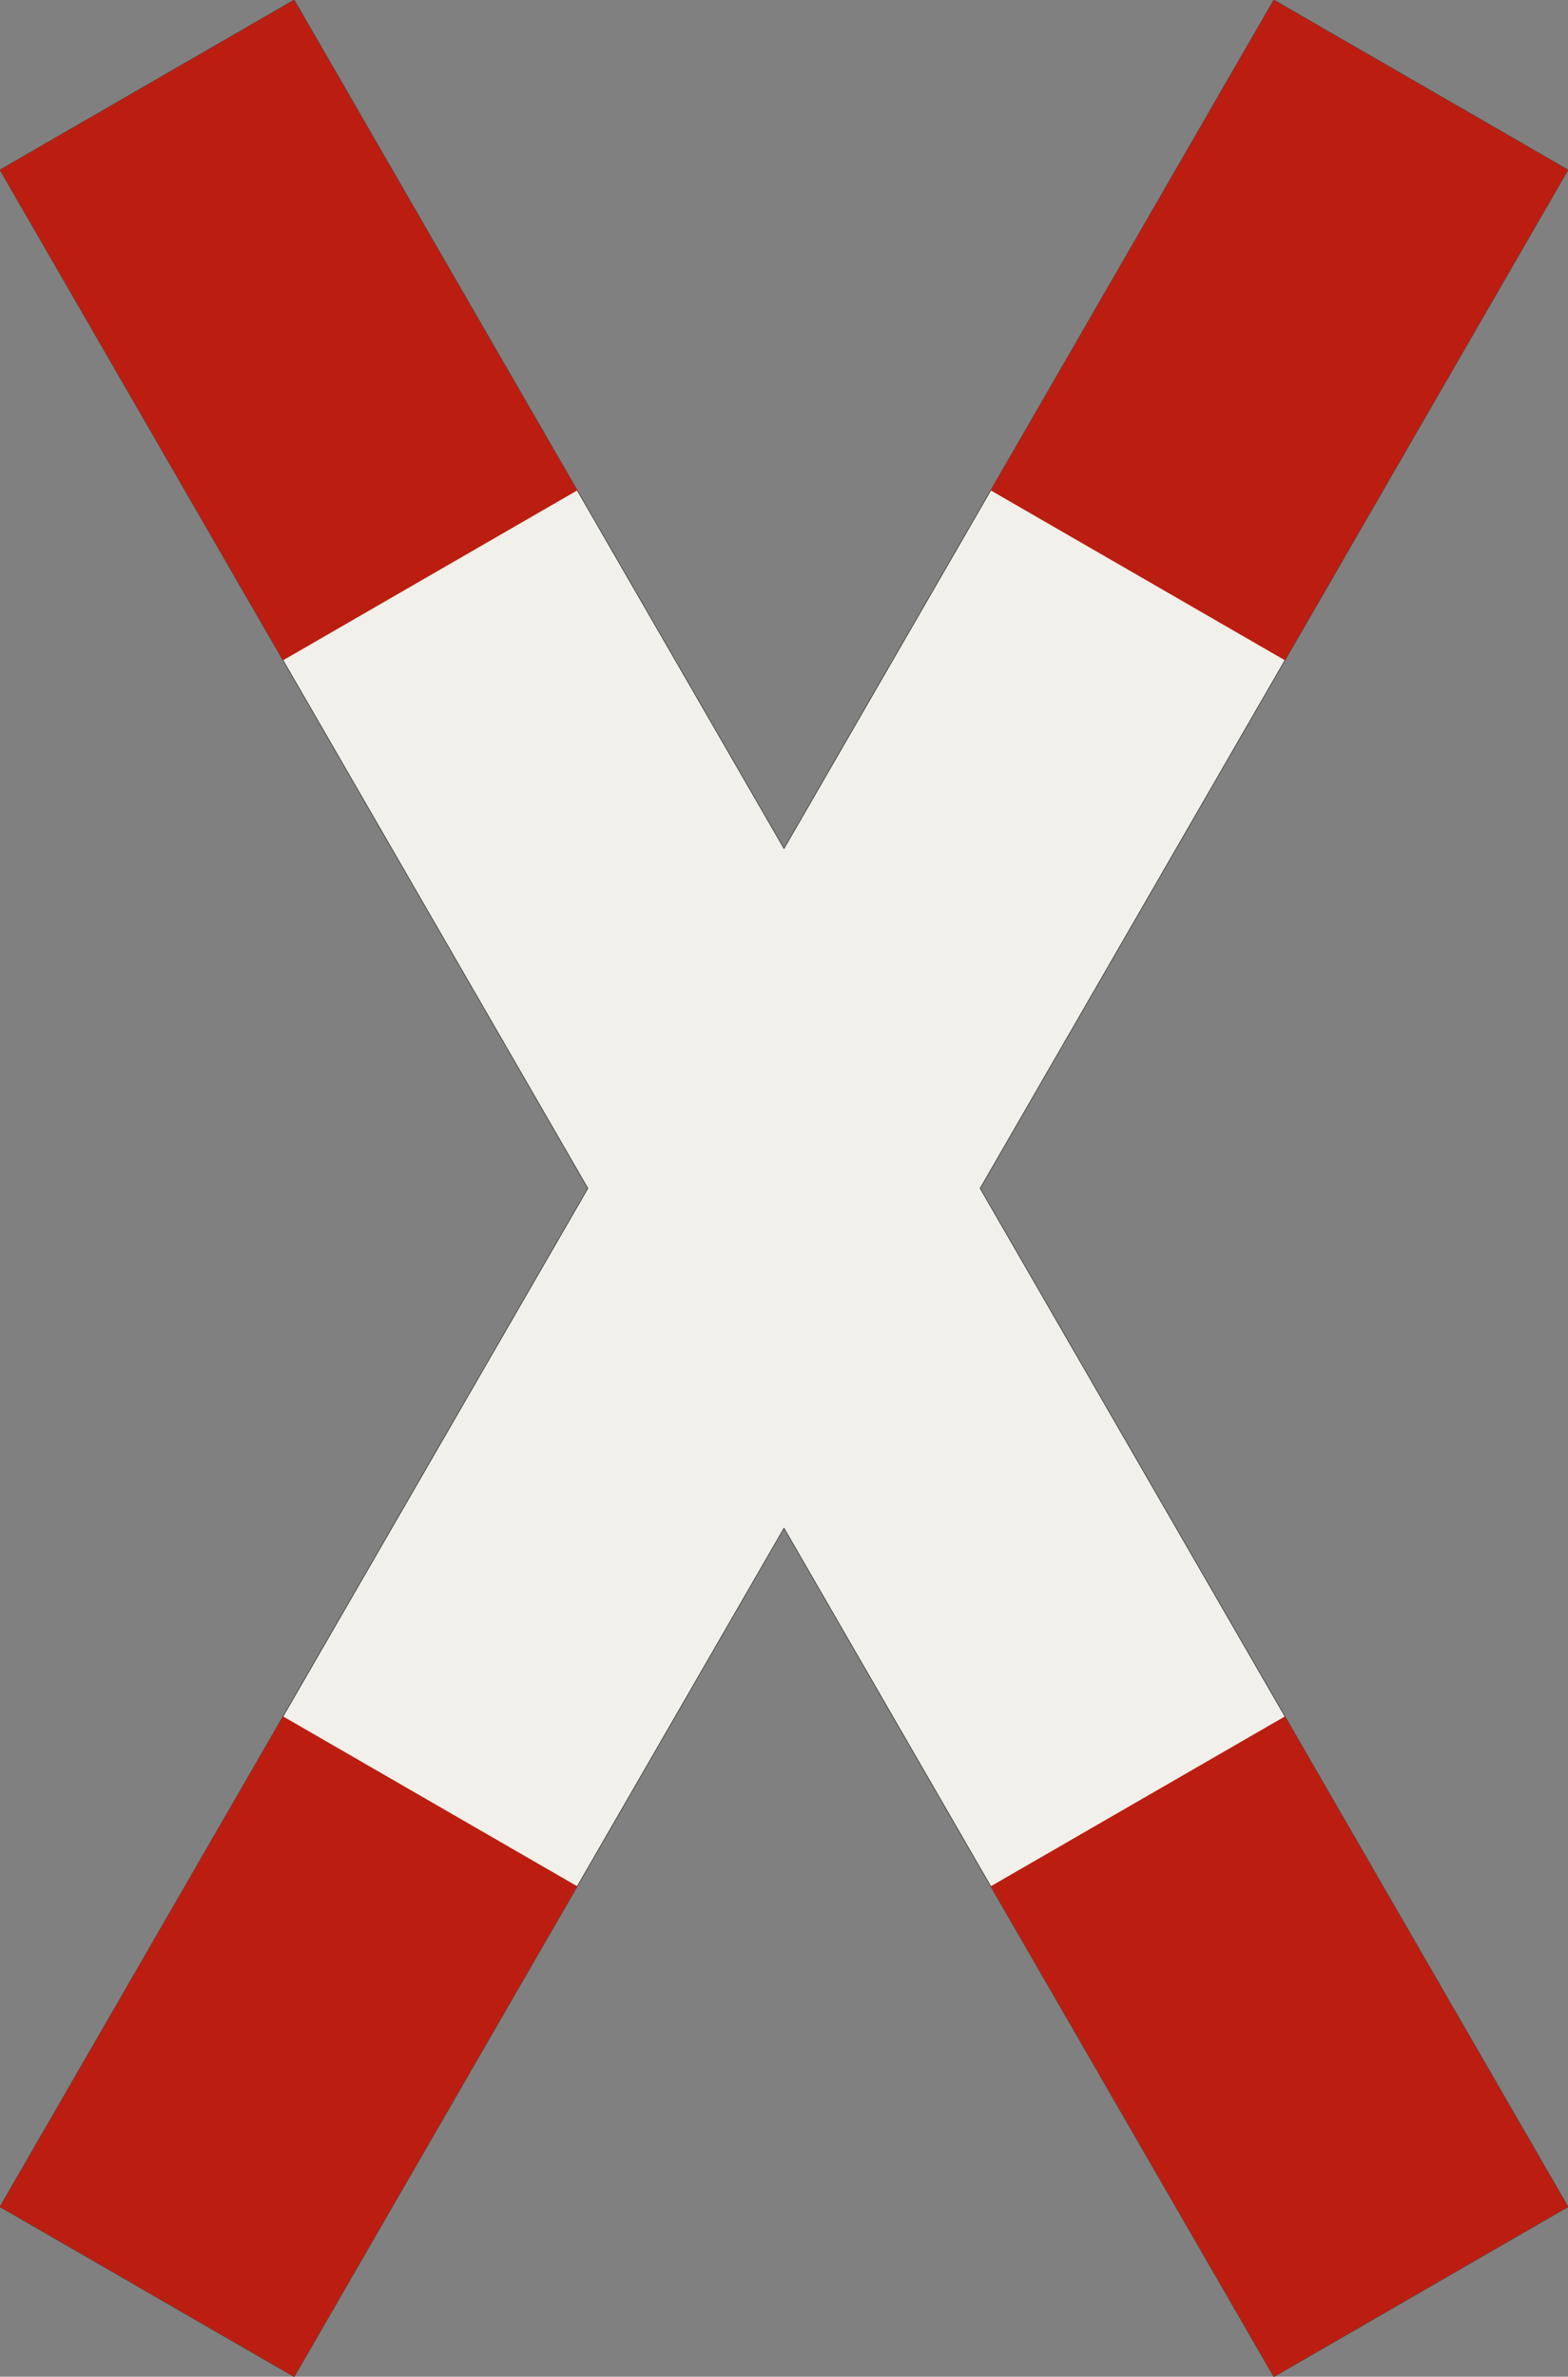 <?xml version="1.0" encoding="UTF-8"?>
<svg xmlns="http://www.w3.org/2000/svg" xmlns:xlink="http://www.w3.org/1999/xlink" width="830.885mm" height="1259.134mm" viewBox="0 0 8308.846 12591.342" version="1.1">
<rect x="0" y="0" width="8308.846" height="12591.342" fill="#808080" stroke="none"/>
<g id="surface641">
<path style="fill-rule:evenodd;fill:rgb(94.51%,94.118%,91.765%);fill-opacity:1;stroke-width:0.3;stroke-linecap:butt;stroke-linejoin:miter;stroke:rgb(16.471%,16.078%,16.471%);stroke-opacity:1;stroke-miterlimit:3;" d="M -415.442 -539.567 L -103.923 -0 L -415.442 539.567 L -259.558 629.567 L -0 180 L 259.558 629.567 L 415.442 539.567 L 103.923 -0 L 415.442 -539.567 L 259.558 -629.567 L -0 -180 L -259.558 -629.567 L -415.442 -539.567 " transform="matrix(10,0,0,-10,4154.423,6295.671)"/>
<path style=" stroke:none;fill-rule:evenodd;fill:rgb(73.333%,11.765%,6.275%);fill-opacity:1;" d="M 0 11691.344 L 1500 9093.266 L 3058.848 9993.266 L 1558.848 12591.344 L 0 11691.344 "/>
<path style=" stroke:none;fill-rule:evenodd;fill:rgb(73.333%,11.765%,6.275%);fill-opacity:1;" d="M 0 900 L 1558.848 0 L 3058.848 2598.074 L 1500 3498.074 L 0 900 "/>
<path style=" stroke:none;fill-rule:evenodd;fill:rgb(73.333%,11.765%,6.275%);fill-opacity:1;" d="M 8308.848 900 L 6750 0 L 5250 2598.074 L 6808.848 3498.074 L 8308.848 900 "/>
<path style=" stroke:none;fill-rule:evenodd;fill:rgb(73.333%,11.765%,6.275%);fill-opacity:1;" d="M 8308.848 11691.344 L 6808.848 9093.266 L 5250 9993.266 L 6750 12591.344 L 8308.848 11691.344 "/>
</g>
</svg>
